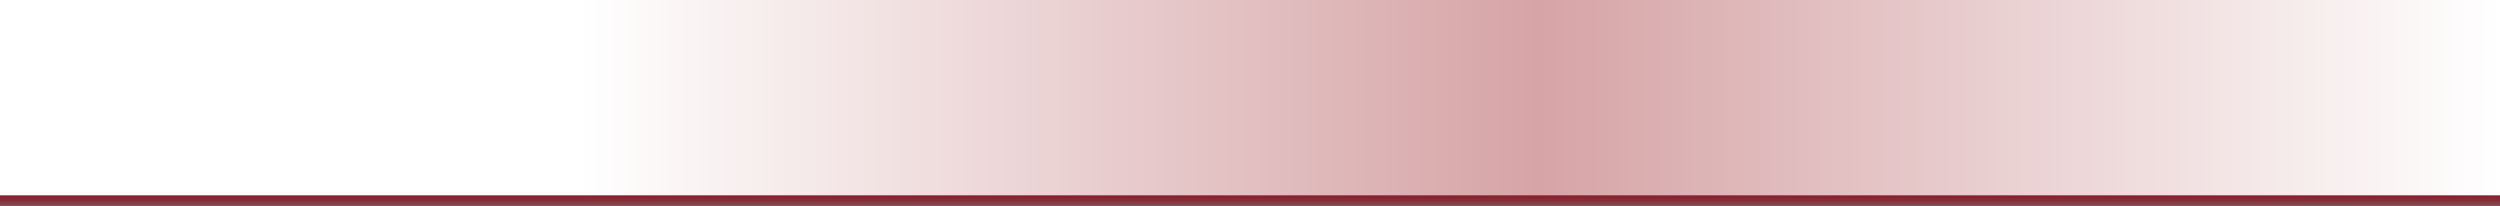 <?xml version="1.0" encoding="utf-8"?>
<!-- Generator: Adobe Illustrator 17.1.0, SVG Export Plug-In . SVG Version: 6.00 Build 0)  -->
<!DOCTYPE svg PUBLIC "-//W3C//DTD SVG 1.1//EN" "http://www.w3.org/Graphics/SVG/1.1/DTD/svg11.dtd">
<svg version="1.1" id="Layer_1" xmlns="http://www.w3.org/2000/svg" xmlns:xlink="http://www.w3.org/1999/xlink" x="0px" y="0px"
	 width="800px" height="66px" viewBox="0 0 800 66" enable-background="new 0 0 800 66" xml:space="preserve">
<rect x="0" y="0" width="800" height="66" fill="#808080" stroke="none"/>
<g id="normal">
<rect x="0" y="3.5" fill="#8A101E" opacity="0.35" enable-background="new    " width="800" height="62.5"/>
<rect x="0" y="3" fill="#8A101E" opacity="0.35" enable-background="new    " width="800" height="62.5"/>
<rect x="0" y="2" fill="#8A101E" opacity="0.35" enable-background="new    " width="800" height="62.5"/>
<rect x="0" y="1" fill="#8A101E" opacity="0.35" enable-background="new    " width="800" height="62.5"/>
<linearGradient id="SVGID_1_" gradientUnits="userSpaceOnUse" x1="-78.5" y1="-25.25" x2="800" y2="-25.25" gradientTransform="matrix(1 0 0 -1 0 6)">
	<stop  offset="0" style="stop-color:#FFFFFF"/>
	<stop  offset="0.3" style="stop-color:#FFFFFF"/>
	<stop  offset="0.65" style="stop-color:#D6A4A6"/>
	<stop  offset="1" style="stop-color:#FFFFFF"/>
</linearGradient>
<rect x="-78.5" fill="url(#SVGID_1_)" width="878.5" height="62.5"/>
</g>
</svg>
